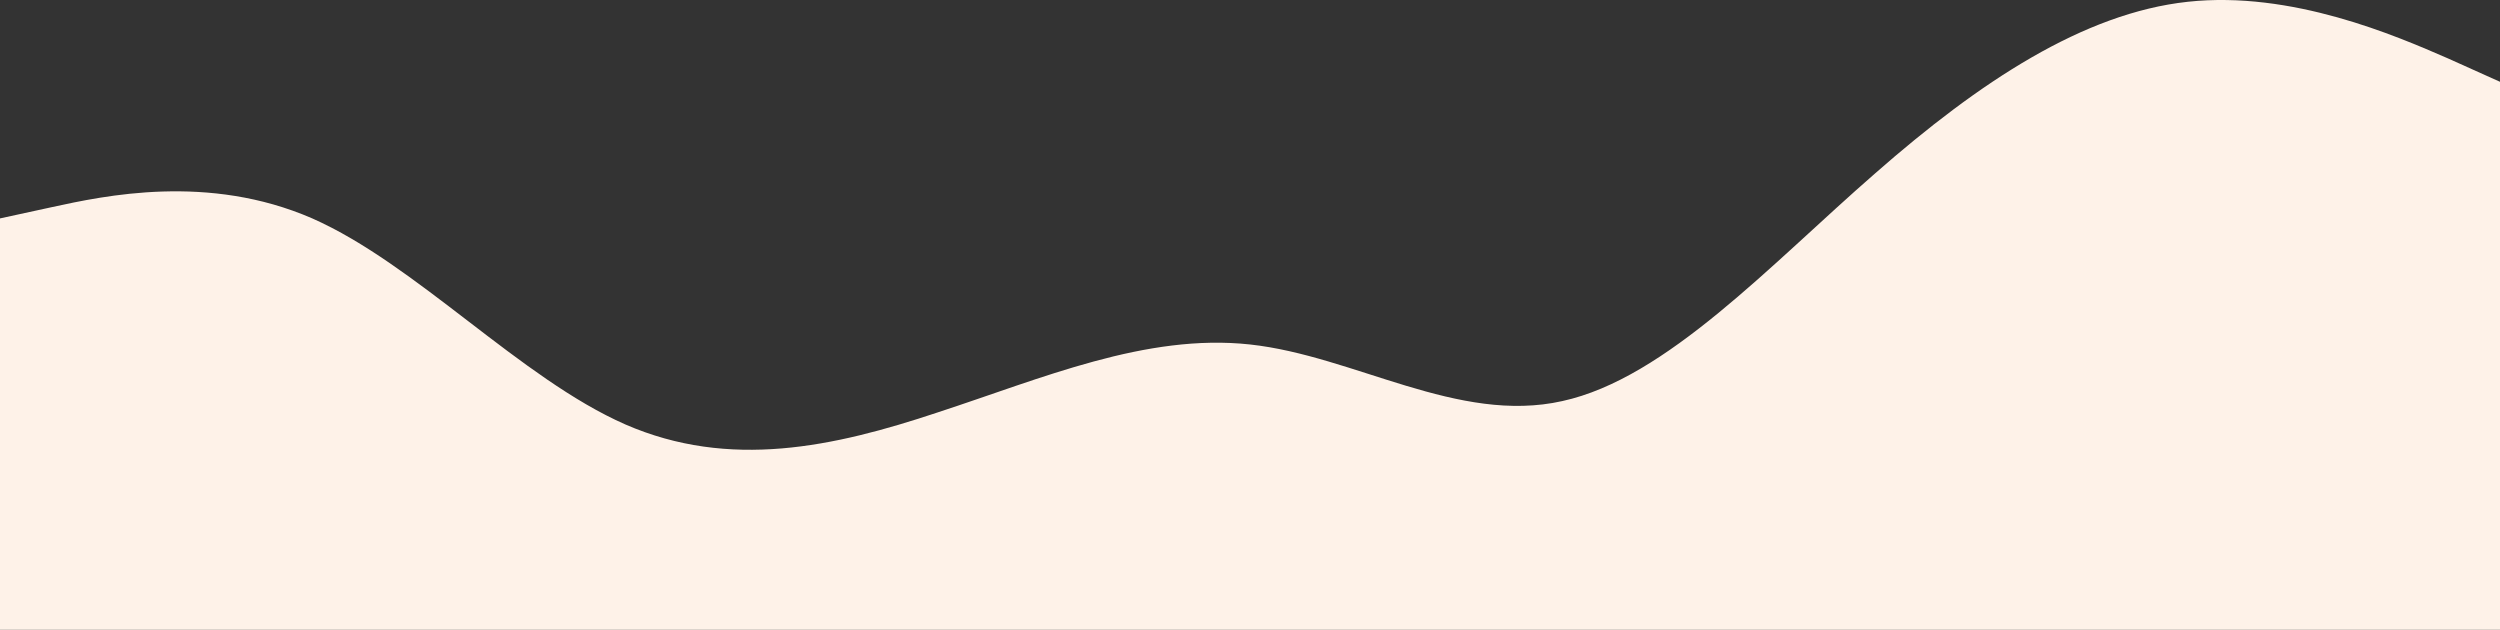 <svg width="1437" height="362" viewBox="0 0 1437 362" fill="none" xmlns="http://www.w3.org/2000/svg">
<rect x="0" y="0" width="1437" height="362" fill="#333333" stroke="none"/>
<path fill-rule="evenodd" clip-rule="evenodd" d="M0 125.546L29.918 119.038C59.835 112.53 119.671 99.514 179.506 125.546C239.342 152.011 299.177 217.524 359.487 243.99C419.323 270.021 479.158 257.006 538.994 237.048C598.829 217.524 658.665 191.492 718.5 198C778.335 204.508 838.171 243.99 898.006 230.54C957.842 217.524 1017.68 152.011 1077.99 99.514C1137.82 47.017 1197.66 7.535 1257.49 1.027C1317.33 -5.481 1377.16 20.551 1407.08 33.567L1437 47.017V362H1407.08C1377.16 362 1317.33 362 1257.49 362C1197.66 362 1137.82 362 1077.99 362C1017.68 362 957.842 362 898.006 362C838.171 362 778.335 362 718.5 362C658.665 362 598.829 362 538.994 362C479.158 362 419.323 362 359.487 362C299.177 362 239.342 362 179.506 362C119.671 362 59.835 362 29.918 362H0V125.546Z" fill="#FEF2E8"/>
</svg>
